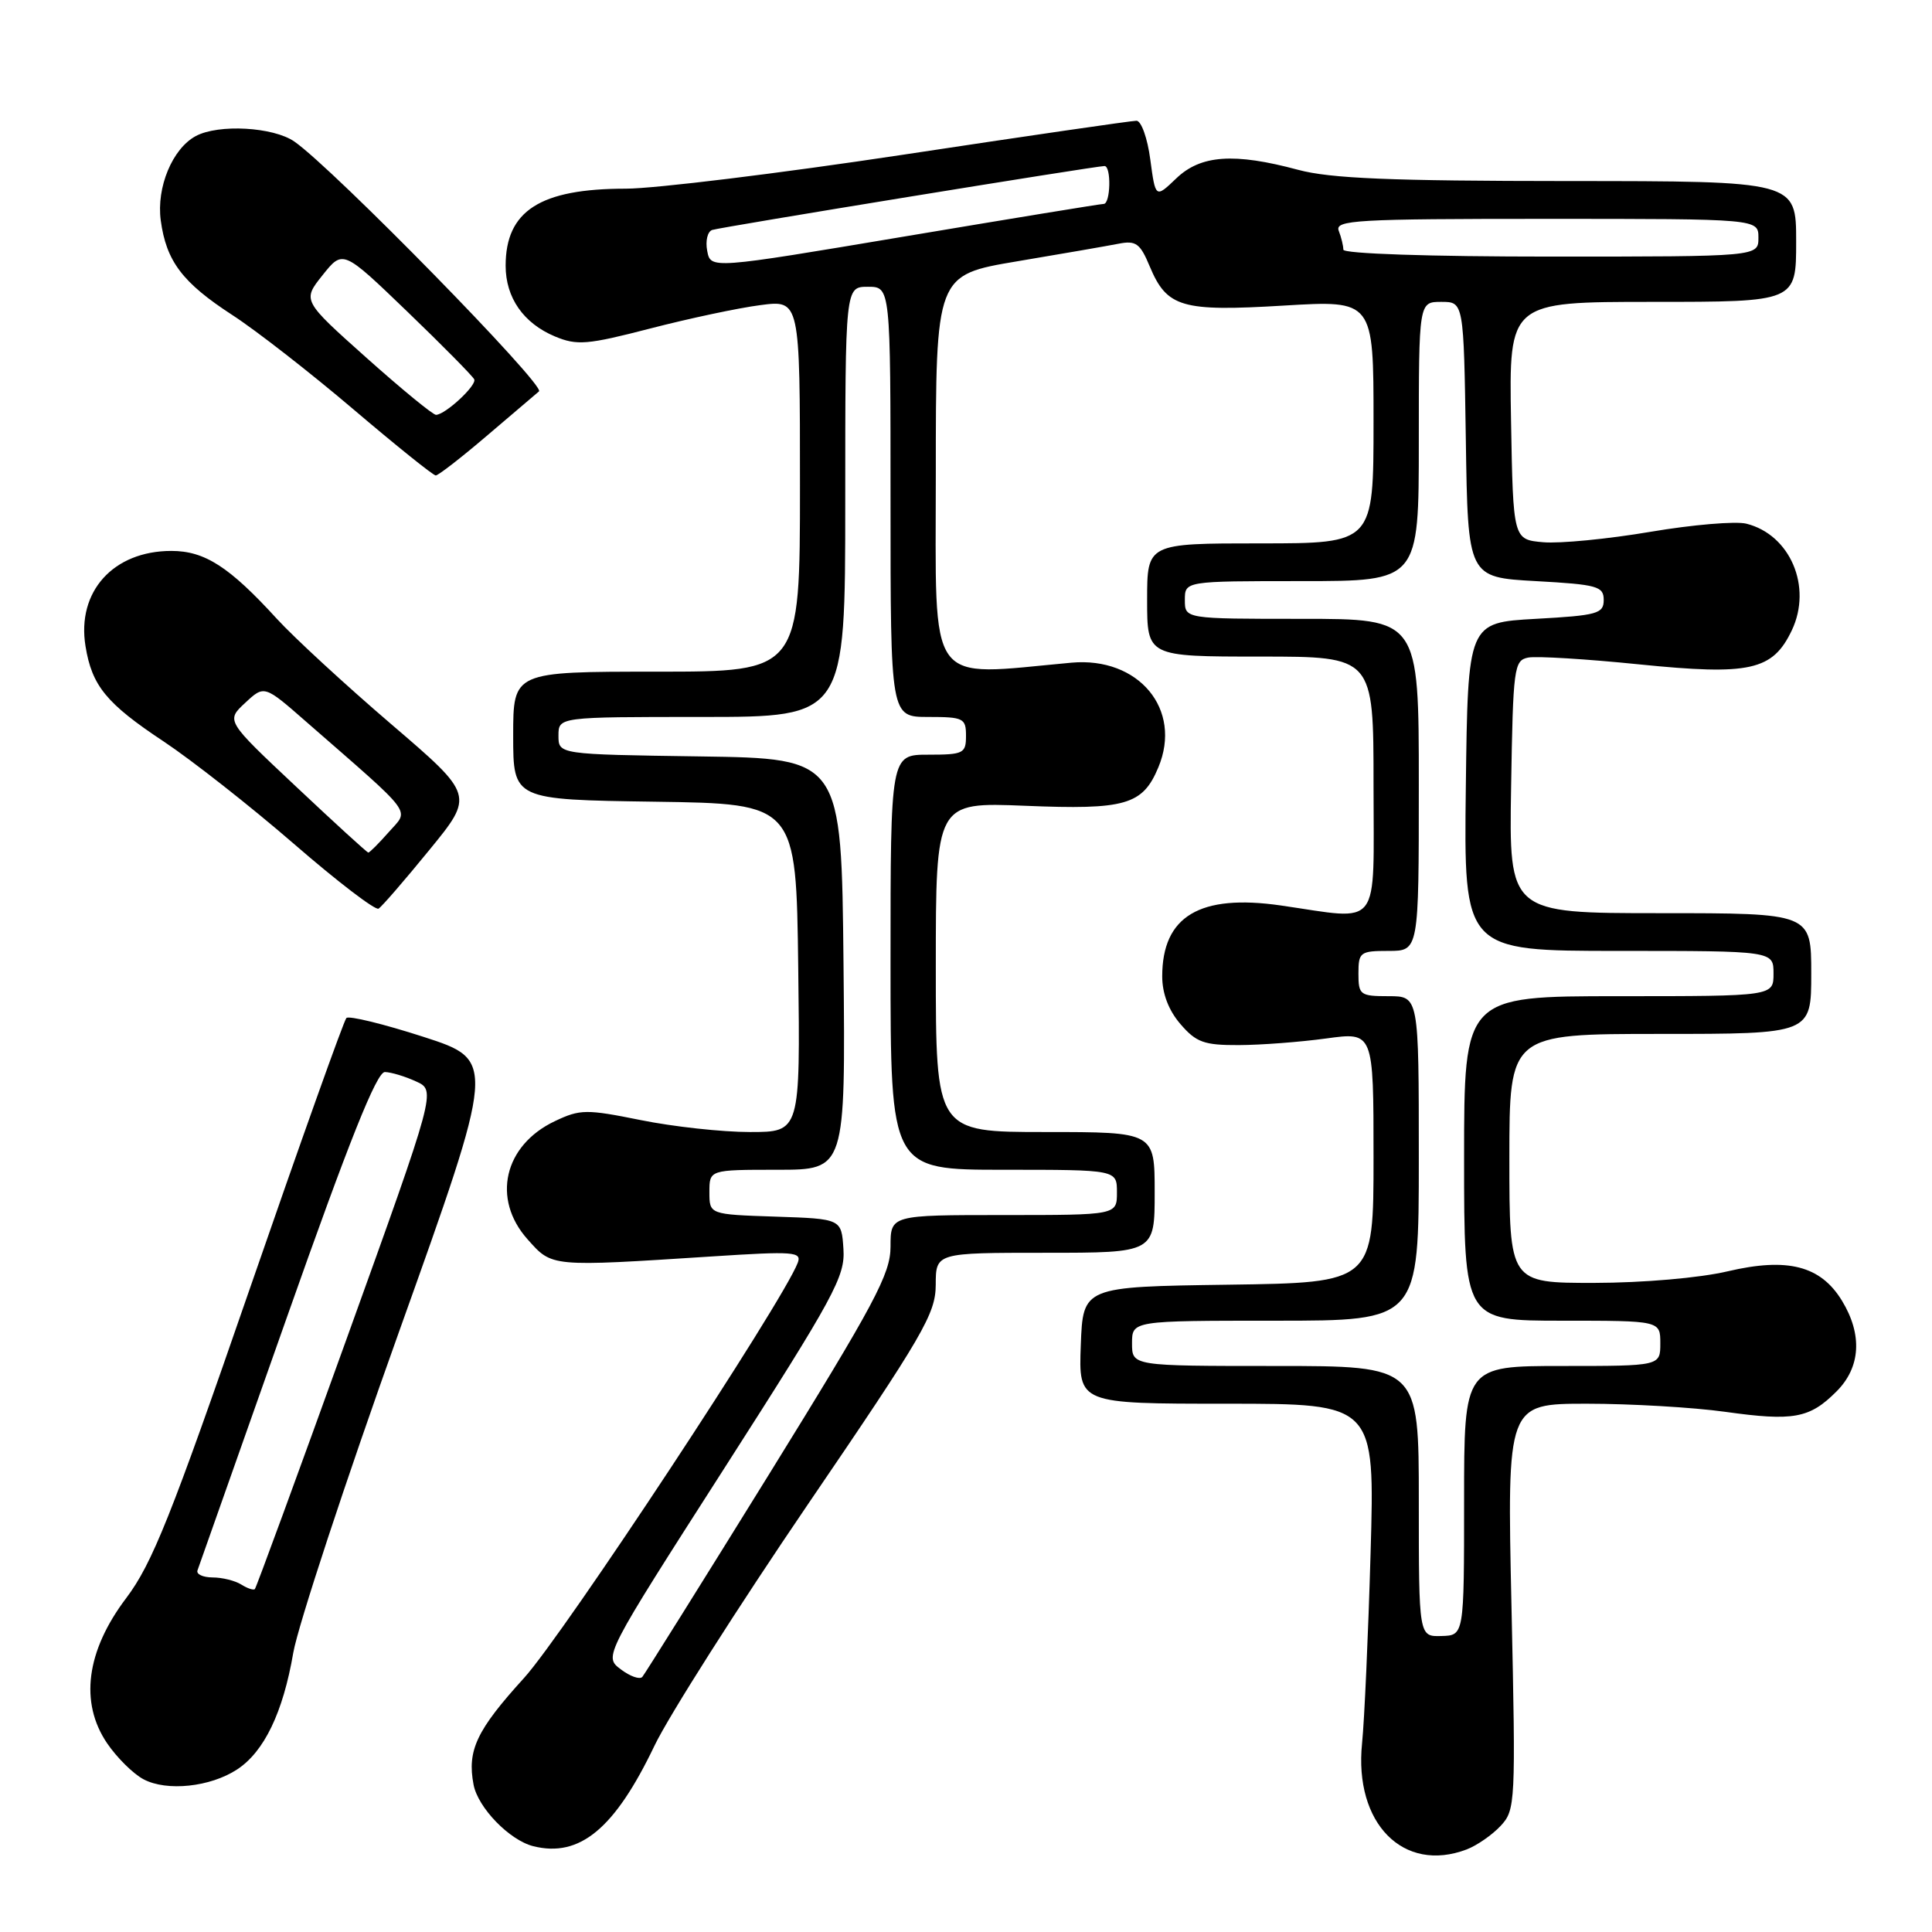<?xml version="1.0" encoding="UTF-8" standalone="no"?>
<!DOCTYPE svg PUBLIC "-//W3C//DTD SVG 1.1//EN" "http://www.w3.org/Graphics/SVG/1.1/DTD/svg11.dtd" >
<svg xmlns="http://www.w3.org/2000/svg" xmlns:xlink="http://www.w3.org/1999/xlink" version="1.1" viewBox="0 0 256 256">
 <g >
 <path fill="currentColor"
d=" M 194.34 245.06 C 195.70 244.54 197.72 243.14 198.84 241.94 C 200.81 239.83 200.85 238.94 200.28 212.88 C 199.69 186.00 199.69 186.00 210.27 186.00 C 216.09 186.00 224.33 186.48 228.57 187.07 C 237.64 188.34 239.78 187.95 243.34 184.38 C 246.55 181.18 246.81 176.85 244.07 172.35 C 241.24 167.71 236.86 166.59 228.91 168.46 C 225.21 169.33 217.74 169.98 211.25 169.99 C 200.00 170.00 200.00 170.00 200.00 153.50 C 200.00 137.00 200.00 137.00 220.00 137.00 C 240.00 137.00 240.00 137.00 240.00 129.00 C 240.00 121.00 240.00 121.00 219.98 121.00 C 199.95 121.00 199.95 121.00 200.23 104.26 C 200.49 88.44 200.61 87.50 202.50 87.13 C 203.60 86.92 210.20 87.32 217.17 88.03 C 231.90 89.52 234.89 88.85 237.43 83.51 C 240.16 77.75 237.21 70.84 231.40 69.39 C 230.00 69.04 224.28 69.52 218.68 70.47 C 213.08 71.42 206.70 72.04 204.50 71.85 C 200.50 71.50 200.50 71.50 200.22 55.75 C 199.95 40.00 199.95 40.00 218.97 40.00 C 238.00 40.00 238.00 40.00 238.00 32.00 C 238.00 24.00 238.00 24.00 207.75 23.99 C 184.26 23.98 176.27 23.65 172.00 22.50 C 163.52 20.22 159.10 20.53 155.86 23.64 C 153.11 26.27 153.11 26.27 152.42 21.14 C 152.05 18.31 151.22 16.00 150.59 16.00 C 149.95 16.00 136.04 18.02 119.67 20.50 C 103.30 22.97 86.76 25.00 82.92 25.00 C 71.57 25.00 67.00 27.93 67.00 35.21 C 67.00 39.45 69.36 42.83 73.53 44.58 C 76.45 45.80 77.81 45.69 86.15 43.53 C 91.29 42.20 97.86 40.80 100.75 40.43 C 106.00 39.74 106.00 39.74 106.00 64.37 C 106.00 89.00 106.00 89.00 87.00 89.00 C 68.00 89.00 68.00 89.00 68.00 97.48 C 68.00 105.96 68.00 105.96 86.75 106.23 C 105.50 106.50 105.50 106.50 105.77 128.25 C 106.04 150.00 106.04 150.00 99.37 150.00 C 95.70 150.00 89.20 149.29 84.91 148.42 C 77.68 146.96 76.87 146.97 73.52 148.56 C 66.77 151.76 65.13 158.87 69.91 164.22 C 73.19 167.90 72.83 167.87 94.41 166.48 C 105.22 165.78 106.27 165.86 105.70 167.34 C 103.69 172.58 74.68 216.58 69.43 222.35 C 63.15 229.26 61.88 231.93 62.75 236.48 C 63.33 239.53 67.51 243.84 70.66 244.63 C 76.81 246.17 81.45 242.33 86.72 231.32 C 88.61 227.37 97.77 212.97 107.06 199.32 C 122.36 176.87 123.97 174.09 123.99 170.25 C 124.00 166.00 124.00 166.00 138.50 166.00 C 153.00 166.00 153.00 166.00 153.00 158.00 C 153.00 150.00 153.00 150.00 138.50 150.00 C 124.00 150.00 124.00 150.00 124.00 128.14 C 124.00 106.29 124.00 106.29 135.82 106.77 C 149.14 107.32 151.41 106.67 153.49 101.67 C 156.70 93.99 150.88 87.00 141.96 87.81 C 122.58 89.58 124.00 91.55 124.00 62.86 C 124.00 36.44 124.00 36.44 134.75 34.63 C 140.66 33.64 146.71 32.59 148.19 32.30 C 150.52 31.84 151.07 32.24 152.35 35.31 C 154.63 40.74 156.56 41.31 170.13 40.49 C 182.00 39.78 182.00 39.78 182.00 55.89 C 182.00 72.00 182.00 72.00 167.00 72.00 C 152.00 72.00 152.00 72.00 152.00 79.50 C 152.00 87.00 152.00 87.00 167.00 87.00 C 182.00 87.00 182.00 87.00 182.00 104.00 C 182.00 123.45 183.17 121.92 169.72 119.98 C 158.98 118.43 154.00 121.40 154.00 129.38 C 154.00 131.65 154.85 133.88 156.41 135.69 C 158.50 138.12 159.54 138.50 164.16 138.48 C 167.10 138.47 172.31 138.07 175.75 137.60 C 182.00 136.74 182.00 136.74 182.00 153.35 C 182.00 169.96 182.00 169.96 162.75 170.23 C 143.50 170.50 143.50 170.50 143.21 178.25 C 142.92 186.00 142.92 186.00 162.55 186.00 C 182.18 186.00 182.18 186.00 181.61 205.75 C 181.30 216.61 180.79 227.97 180.48 231.00 C 179.40 241.60 185.95 248.25 194.34 245.06 Z  M 31.42 234.46 C 35.00 232.11 37.50 226.93 38.86 219.00 C 39.48 215.43 45.77 196.30 52.86 176.50 C 65.73 140.50 65.73 140.50 56.12 137.39 C 50.83 135.68 46.23 134.56 45.90 134.89 C 45.56 135.23 39.78 151.45 33.04 170.93 C 22.68 200.90 20.16 207.20 16.72 211.76 C 11.42 218.77 10.53 225.59 14.19 230.99 C 15.49 232.90 17.67 235.06 19.03 235.77 C 22.11 237.40 27.87 236.79 31.42 234.46 Z  M 56.88 112.64 C 62.83 105.37 62.83 105.37 51.81 95.93 C 45.76 90.75 38.95 84.47 36.69 82.00 C 30.39 75.10 27.13 73.00 22.71 73.00 C 15.01 73.00 10.15 78.39 11.33 85.62 C 12.18 90.88 14.10 93.22 21.69 98.25 C 25.43 100.74 33.20 106.84 38.95 111.82 C 44.69 116.80 49.74 120.66 50.16 120.40 C 50.59 120.14 53.61 116.65 56.88 112.64 Z  M 64.42 57.82 C 67.77 54.98 70.91 52.29 71.42 51.86 C 72.31 51.09 44.14 22.32 39.01 18.76 C 36.22 16.82 28.96 16.41 25.94 18.03 C 22.85 19.69 20.71 24.82 21.30 29.20 C 22.03 34.61 24.16 37.44 30.78 41.74 C 33.93 43.78 41.14 49.40 46.82 54.23 C 52.49 59.05 57.40 63.00 57.74 63.00 C 58.07 63.00 61.08 60.67 64.42 57.82 Z  M 82.25 221.19 C 80.00 219.49 80.00 219.49 96.01 194.50 C 110.59 171.74 112.00 169.14 111.76 165.50 C 111.50 161.50 111.50 161.50 102.75 161.21 C 94.00 160.92 94.00 160.92 94.00 157.96 C 94.00 155.00 94.00 155.00 103.02 155.00 C 112.03 155.00 112.03 155.00 111.77 127.75 C 111.50 100.50 111.50 100.50 92.75 100.23 C 74.00 99.96 74.00 99.96 74.00 97.48 C 74.00 95.00 74.00 95.00 93.00 95.00 C 112.00 95.00 112.00 95.00 112.00 66.50 C 112.00 38.00 112.00 38.00 115.00 38.00 C 118.00 38.00 118.00 38.00 118.00 66.50 C 118.00 95.00 118.00 95.00 123.00 95.00 C 127.67 95.00 128.00 95.17 128.00 97.50 C 128.00 99.83 127.67 100.00 123.00 100.00 C 118.00 100.00 118.00 100.00 118.00 127.50 C 118.00 155.00 118.00 155.00 133.00 155.00 C 148.00 155.00 148.00 155.00 148.00 158.00 C 148.00 161.00 148.00 161.00 133.00 161.00 C 118.00 161.00 118.00 161.00 118.00 165.17 C 118.00 168.81 115.96 172.63 101.86 195.42 C 92.98 209.76 85.44 221.81 85.11 222.20 C 84.77 222.58 83.49 222.13 82.25 221.19 Z  M 188.00 198.93 C 188.00 181.00 188.00 181.00 169.00 181.00 C 150.00 181.00 150.00 181.00 150.00 178.00 C 150.00 175.00 150.00 175.00 169.00 175.00 C 188.00 175.00 188.00 175.00 188.00 153.50 C 188.00 132.00 188.00 132.00 184.00 132.00 C 180.22 132.00 180.00 131.83 180.00 129.00 C 180.00 126.17 180.22 126.00 184.00 126.00 C 188.00 126.00 188.00 126.00 188.00 104.00 C 188.00 82.00 188.00 82.00 172.50 82.00 C 157.00 82.00 157.00 82.00 157.00 79.50 C 157.00 77.00 157.00 77.00 172.50 77.00 C 188.00 77.00 188.00 77.00 188.00 58.50 C 188.00 40.00 188.00 40.00 190.98 40.00 C 193.95 40.00 193.95 40.00 194.23 58.25 C 194.50 76.50 194.50 76.50 203.50 77.00 C 211.67 77.45 212.50 77.69 212.50 79.50 C 212.50 81.31 211.67 81.55 203.50 82.00 C 194.50 82.50 194.50 82.50 194.23 104.25 C 193.96 126.00 193.96 126.00 214.48 126.00 C 235.00 126.00 235.00 126.00 235.00 129.00 C 235.00 132.00 235.00 132.00 214.50 132.00 C 194.00 132.00 194.00 132.00 194.00 153.50 C 194.00 175.00 194.00 175.00 207.00 175.00 C 220.00 175.00 220.00 175.00 220.00 178.00 C 220.00 181.00 220.00 181.00 207.00 181.00 C 194.00 181.00 194.00 181.00 194.00 198.85 C 194.00 216.70 194.00 216.70 191.00 216.78 C 188.00 216.87 188.00 216.87 188.00 198.93 Z  M 93.71 33.25 C 93.45 31.92 93.75 30.68 94.37 30.47 C 95.52 30.09 145.18 22.00 146.35 22.00 C 147.27 22.00 147.16 27.00 146.25 27.02 C 145.84 27.02 133.95 28.97 119.83 31.34 C 94.17 35.65 94.17 35.65 93.71 33.25 Z  M 178.00 33.08 C 178.00 32.58 177.73 31.45 177.39 30.58 C 176.85 29.16 179.67 29.00 204.89 29.00 C 233.00 29.00 233.00 29.00 233.00 31.50 C 233.00 34.00 233.00 34.00 205.50 34.00 C 189.47 34.00 178.00 33.62 178.00 33.08 Z  M 31.97 209.96 C 31.16 209.45 29.45 209.02 28.17 209.02 C 26.88 209.01 25.98 208.59 26.17 208.08 C 26.35 207.58 31.68 192.51 38.00 174.59 C 46.26 151.18 49.92 142.02 51.00 142.05 C 51.83 142.07 53.69 142.63 55.14 143.30 C 57.78 144.50 57.78 144.50 45.94 177.37 C 39.43 195.44 33.95 210.38 33.77 210.56 C 33.59 210.74 32.78 210.47 31.97 209.96 Z  M 39.22 104.22 C 29.94 95.50 29.94 95.50 32.48 93.14 C 35.02 90.77 35.02 90.77 40.58 95.64 C 55.13 108.34 54.24 107.16 51.52 110.25 C 50.19 111.76 48.96 112.99 48.80 112.97 C 48.63 112.96 44.32 109.02 39.22 104.22 Z  M 48.56 47.41 C 40.06 39.82 40.06 39.82 42.75 36.45 C 45.44 33.08 45.44 33.08 53.97 41.29 C 58.66 45.80 62.65 49.85 62.84 50.27 C 63.19 51.06 59.05 54.91 57.78 54.97 C 57.39 54.99 53.24 51.59 48.56 47.41 Z "/>
</g>
</svg>